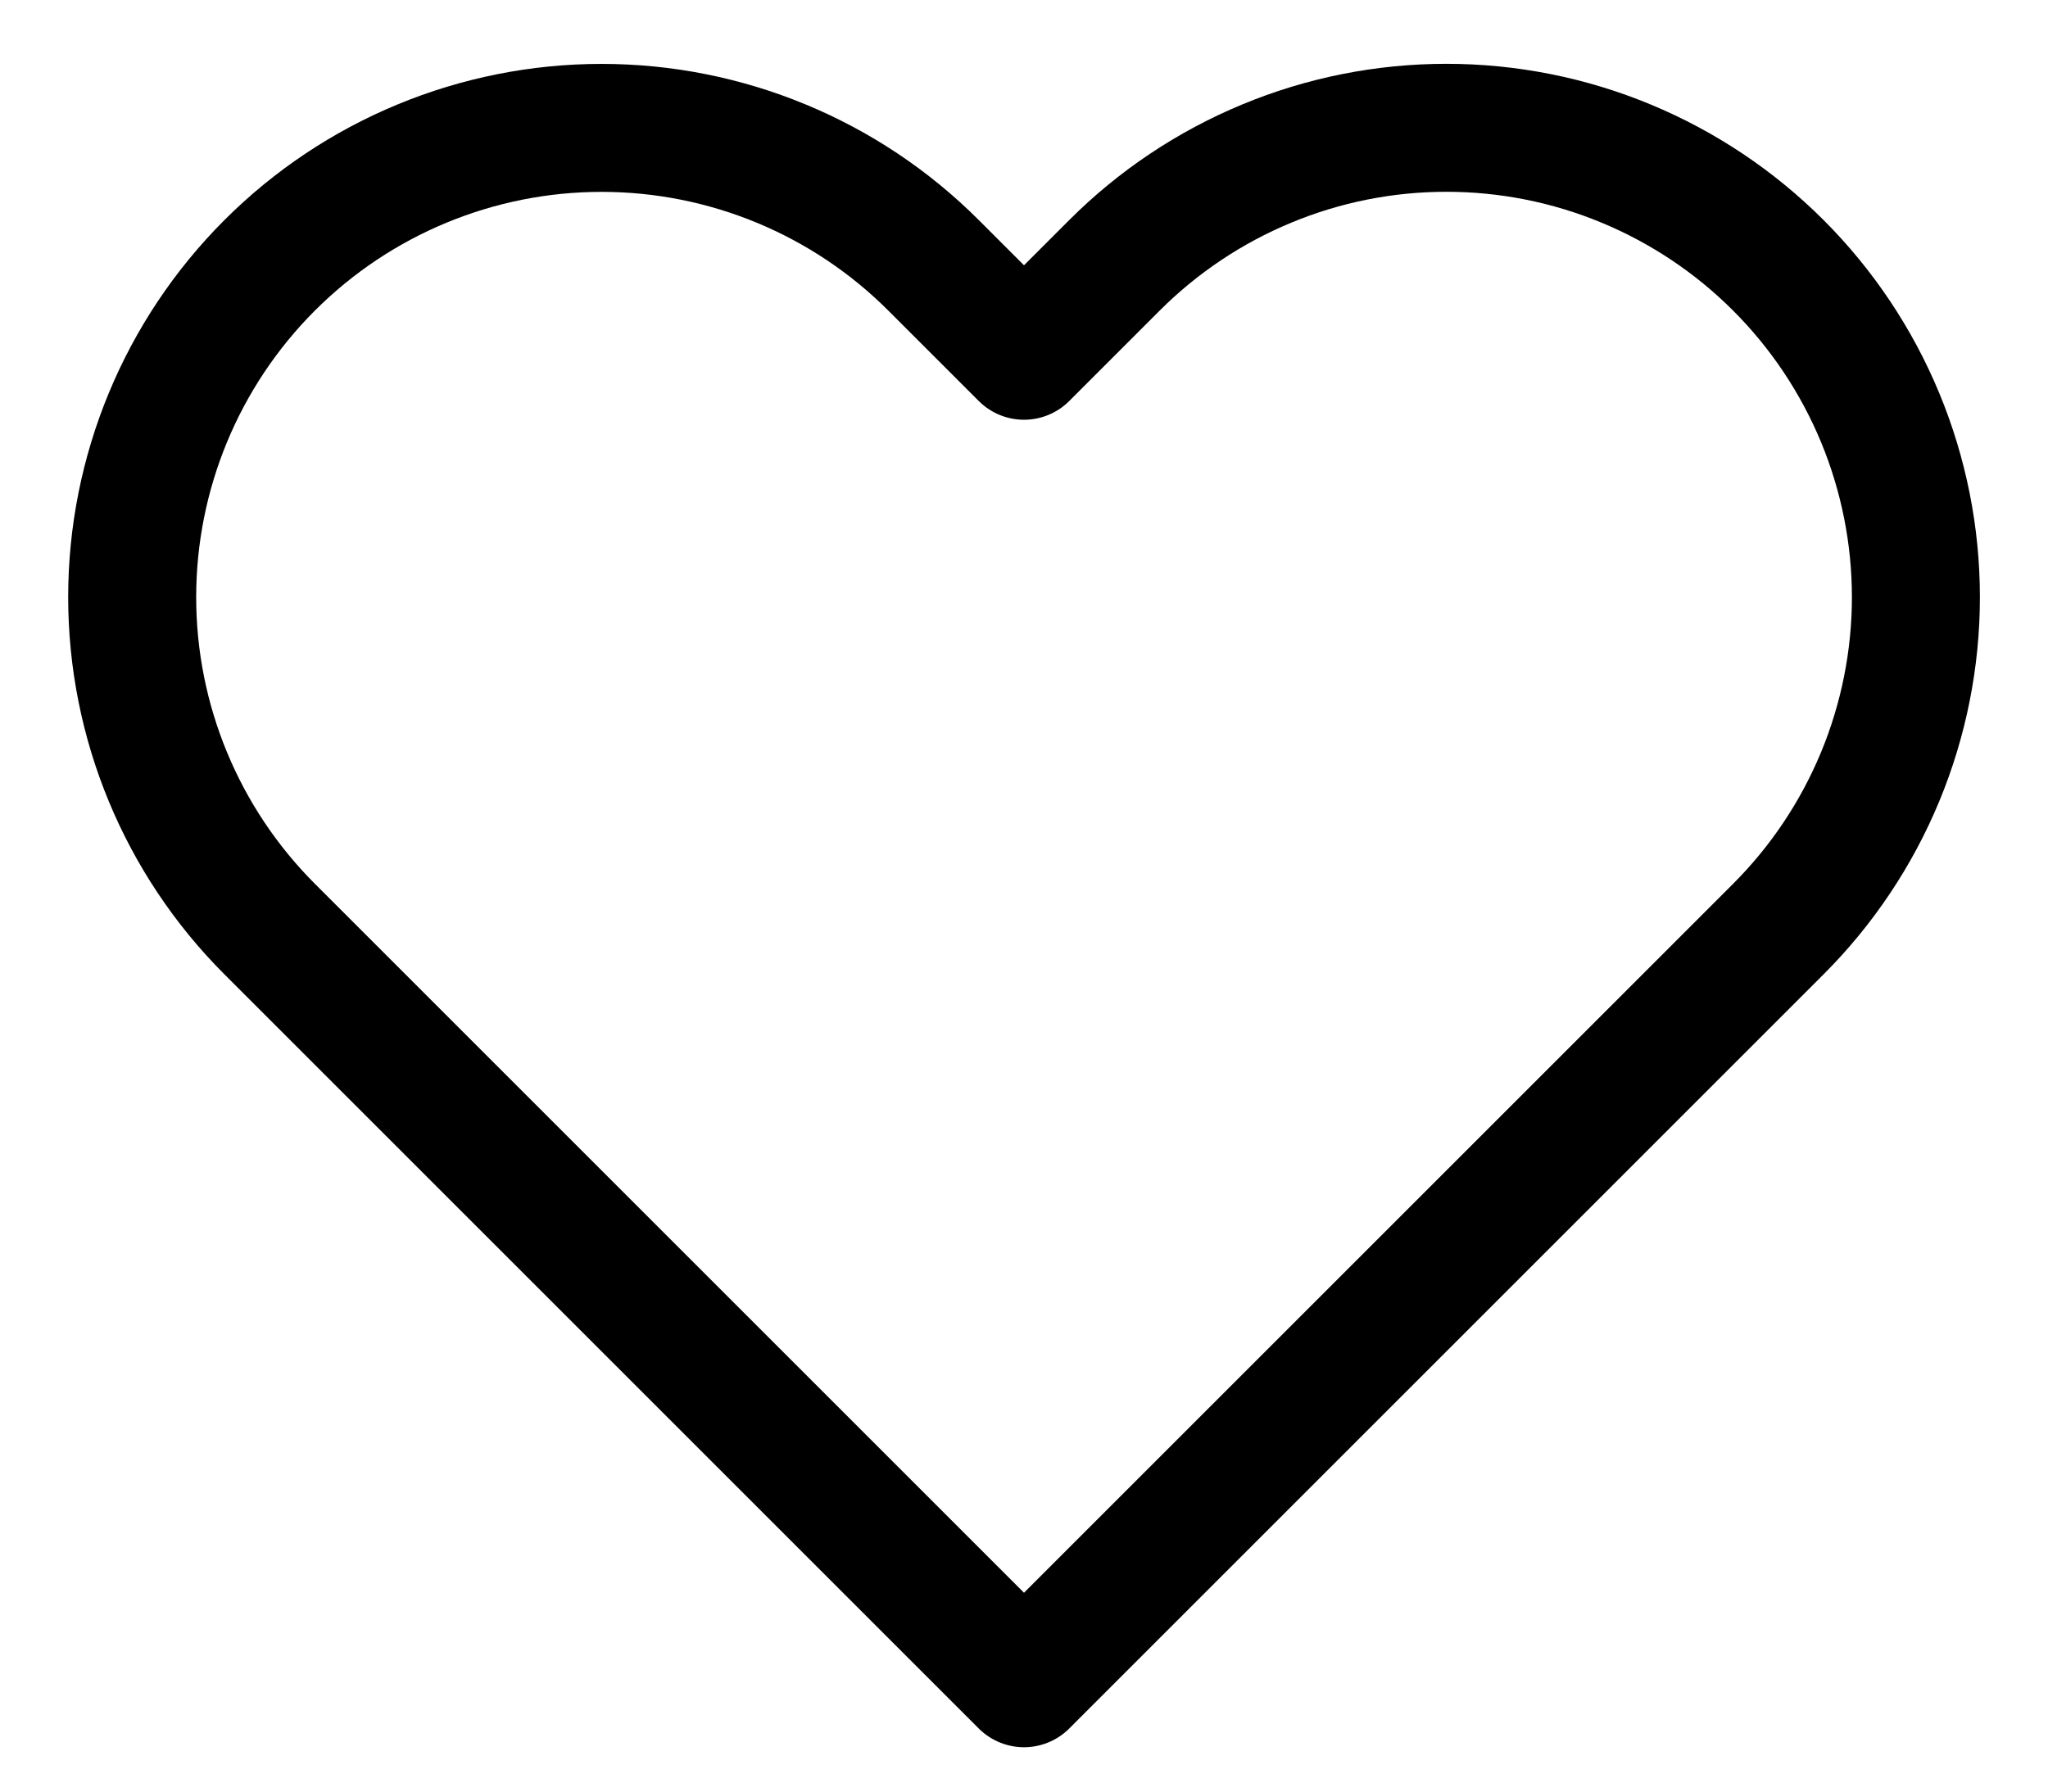 <svg width="24" height="21" viewBox="0 0 24 21" fill="none" xmlns="http://www.w3.org/2000/svg">
<path d="M20.84 3.11C20.329 2.599 19.723 2.194 19.055 1.917C18.388 1.64 17.672 1.498 16.95 1.498C16.227 1.498 15.512 1.64 14.845 1.917C14.177 2.194 13.571 2.599 13.06 3.11L12 4.17L10.94 3.11C9.908 2.078 8.509 1.499 7.05 1.499C5.591 1.499 4.192 2.078 3.16 3.11C2.128 4.142 1.549 5.541 1.549 7C1.549 8.459 2.128 9.858 3.16 10.89L4.22 11.95L12 19.73L19.78 11.95L20.84 10.89C21.351 10.379 21.756 9.773 22.033 9.105C22.309 8.438 22.452 7.722 22.452 7C22.452 6.277 22.309 5.562 22.033 4.895C21.756 4.227 21.351 3.621 20.84 3.11V3.11Z" stroke="currentColor" stroke-width="1.5" stroke-linecap="round" stroke-linejoin="round"/>
</svg>
